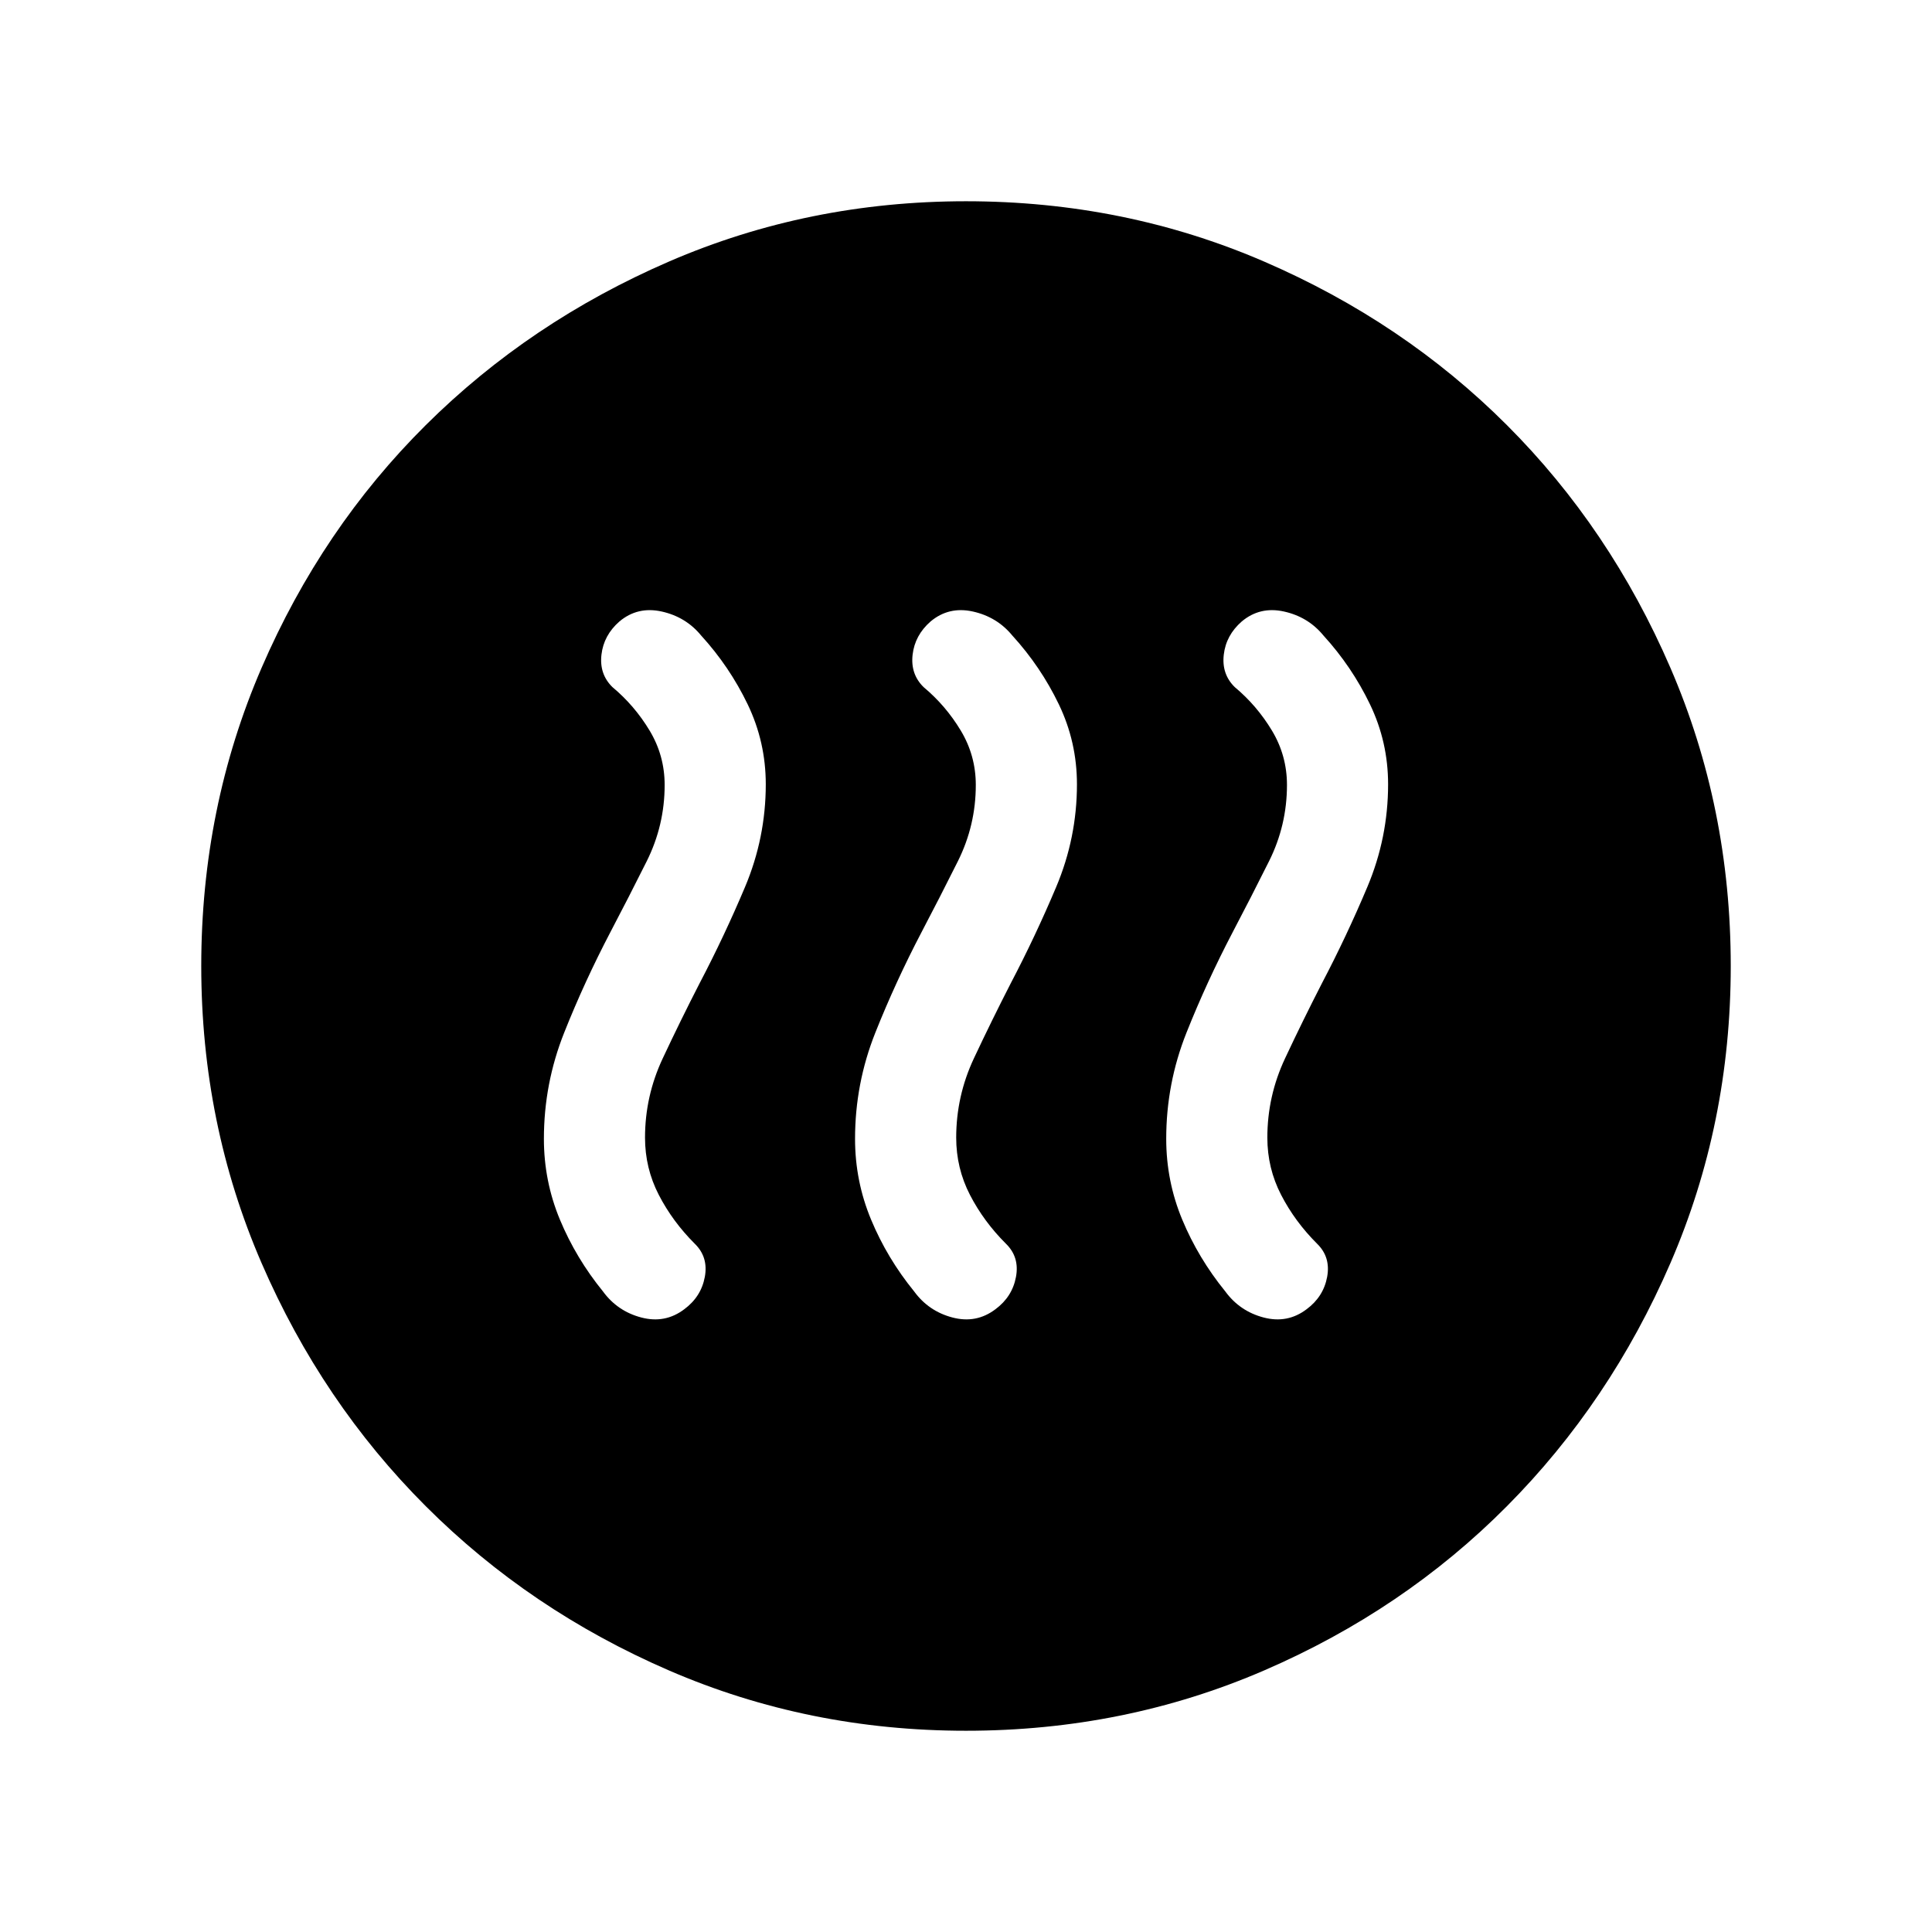 <svg xmlns="http://www.w3.org/2000/svg" height="40" viewBox="0 -960 960 960" width="40"><path d="M303.23-496.69q-12.82 24.51-22.89 49.81-10.08 25.29-10.08 52.75 0 21.03 7.97 40.18 7.98 19.16 21.36 35.62 7.21 9.87 19.05 12.98 11.85 3.12 21.36-4.09 8.39-6.2 10.22-16.06t-4.99-16.5q-11.02-11-17.87-24.26-6.85-13.25-6.85-28.46 0-20.64 8.8-39.38 8.79-18.75 18.36-37.39 12.23-23.33 22.54-47.79 10.3-24.46 10.3-51 0-21.03-9-39.75-9-18.71-23.13-34.2-7.61-9.26-19.58-11.91-11.98-2.65-21.03 4.96-7.79 6.82-8.91 16.49-1.12 9.66 5.45 16.1 11.02 9.2 18.49 21.62 7.46 12.41 7.46 27.02 0 20.05-8.92 37.92-8.93 17.88-18.11 35.34Zm154.62 0q-12.82 24.51-22.9 49.81-10.08 25.29-10.08 52.75 0 21.03 7.98 40.18 7.97 19.16 21.36 35.62 7.2 9.87 19.05 12.98 11.84 3.12 21.36-4.09 8.38-6.2 10.21-16.06 1.84-9.86-4.98-16.5-11.03-11-17.88-24.26-6.84-13.25-6.84-28.46 0-20.64 8.79-39.38 8.8-18.75 18.36-37.39 12.23-23.33 22.54-47.79 10.31-24.46 10.31-51 0-21.03-9-39.75-9-18.71-23.13-34.2-7.62-9.26-19.59-11.91-11.97-2.65-21.03 4.96-7.79 6.82-8.91 16.49-1.11 9.66 5.45 16.1 11.03 9.2 18.49 21.62 7.46 12.41 7.46 27.02 0 20.05-8.92 37.92-8.92 17.88-18.1 35.34Zm154.61 0q-12.82 24.51-22.9 49.81-10.07 25.29-10.07 52.75 0 21.03 7.97 40.18 7.98 19.16 21.36 35.62 7.21 9.87 19.05 12.98 11.85 3.12 21.36-4.09 8.38-6.2 10.22-16.06 1.83-9.86-4.99-16.5-11.03-11-17.87-24.26-6.85-13.25-6.85-28.46 0-20.64 8.8-39.38 8.79-18.75 18.36-37.39 12.23-23.33 22.53-47.79 10.31-24.46 10.31-51 0-21.03-9-39.75-9-18.71-23.13-34.2-7.61-9.26-19.59-11.91-11.97-2.65-21.02 4.96-7.8 6.82-8.91 16.49-1.12 9.66 5.45 16.1 11.02 9.2 18.49 21.62 7.46 12.41 7.46 27.02 0 20.05-8.93 37.92-8.92 17.88-18.1 35.34ZM480-100q-78.36 0-147.58-29.96-69.21-29.96-120.85-81.61-51.65-51.64-81.61-120.85Q100-401.64 100-480q0-78.77 29.96-148.11 29.96-69.35 81.61-120.66 51.64-51.31 120.85-81.27Q401.64-860 480-860q78.77 0 148.11 29.96 69.35 29.96 120.66 81.27 51.31 51.31 81.27 120.66Q860-558.77 860-480q0 78.36-29.96 147.58-29.96 69.21-81.27 120.85-51.31 51.65-120.66 81.61Q558.77-100 480-100Z"/></svg>